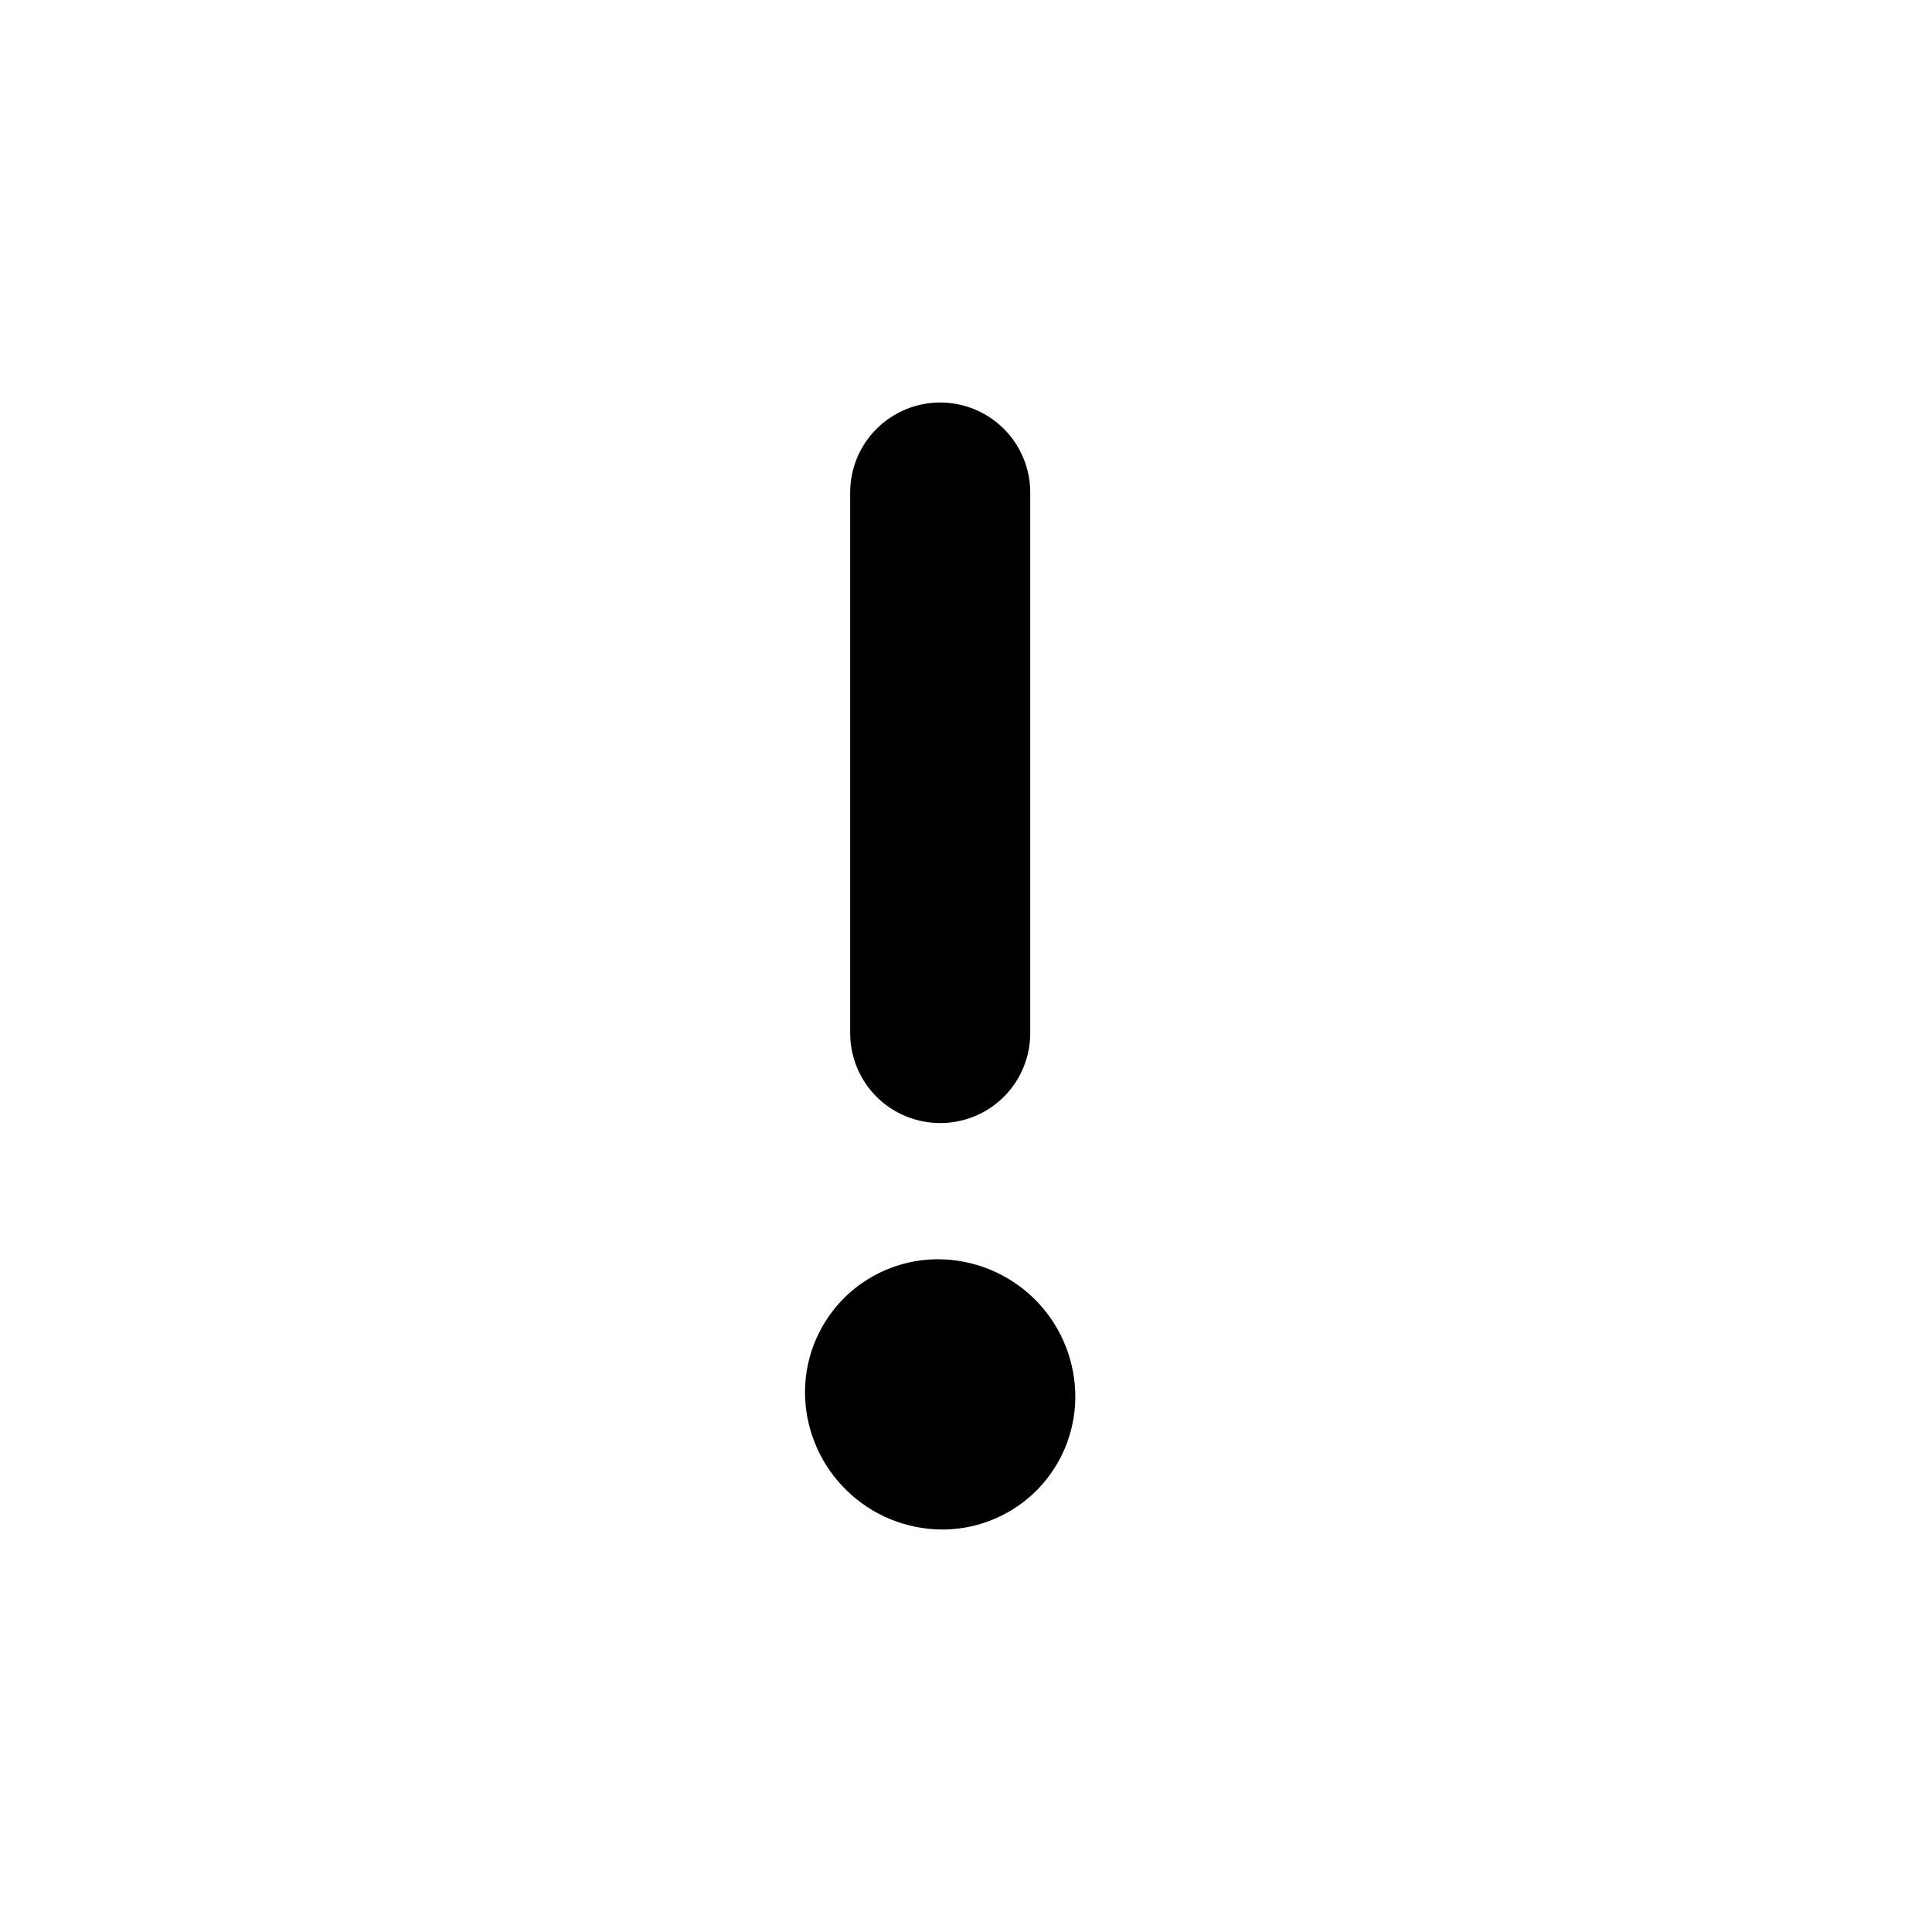 <svg width="24" height="24" viewBox="0 0 24 24" fill="none" xmlns="http://www.w3.org/2000/svg">
<path d="M10.001 17.355C9.993 17.136 10.029 16.917 10.106 16.712C10.184 16.506 10.302 16.318 10.452 16.159C10.603 15.999 10.785 15.872 10.986 15.783C11.186 15.695 11.403 15.647 11.622 15.643H11.653C12.094 15.644 12.518 15.816 12.836 16.122C13.154 16.429 13.34 16.847 13.357 17.288C13.365 17.508 13.329 17.726 13.252 17.932C13.175 18.137 13.057 18.325 12.906 18.485C12.755 18.644 12.573 18.772 12.373 18.86C12.172 18.949 11.955 18.996 11.736 19H11.705C11.264 18.999 10.84 18.827 10.523 18.52C10.205 18.214 10.018 17.796 10.001 17.355ZM10.561 12.832V6.119C10.561 5.822 10.678 5.538 10.888 5.328C11.098 5.118 11.383 5 11.68 5C11.976 5 12.261 5.118 12.471 5.328C12.681 5.538 12.798 5.822 12.798 6.119V12.832C12.798 13.129 12.681 13.414 12.471 13.624C12.261 13.834 11.976 13.951 11.68 13.951C11.383 13.951 11.098 13.834 10.888 13.624C10.678 13.414 10.561 13.129 10.561 12.832Z" fill="black"/>
</svg>
